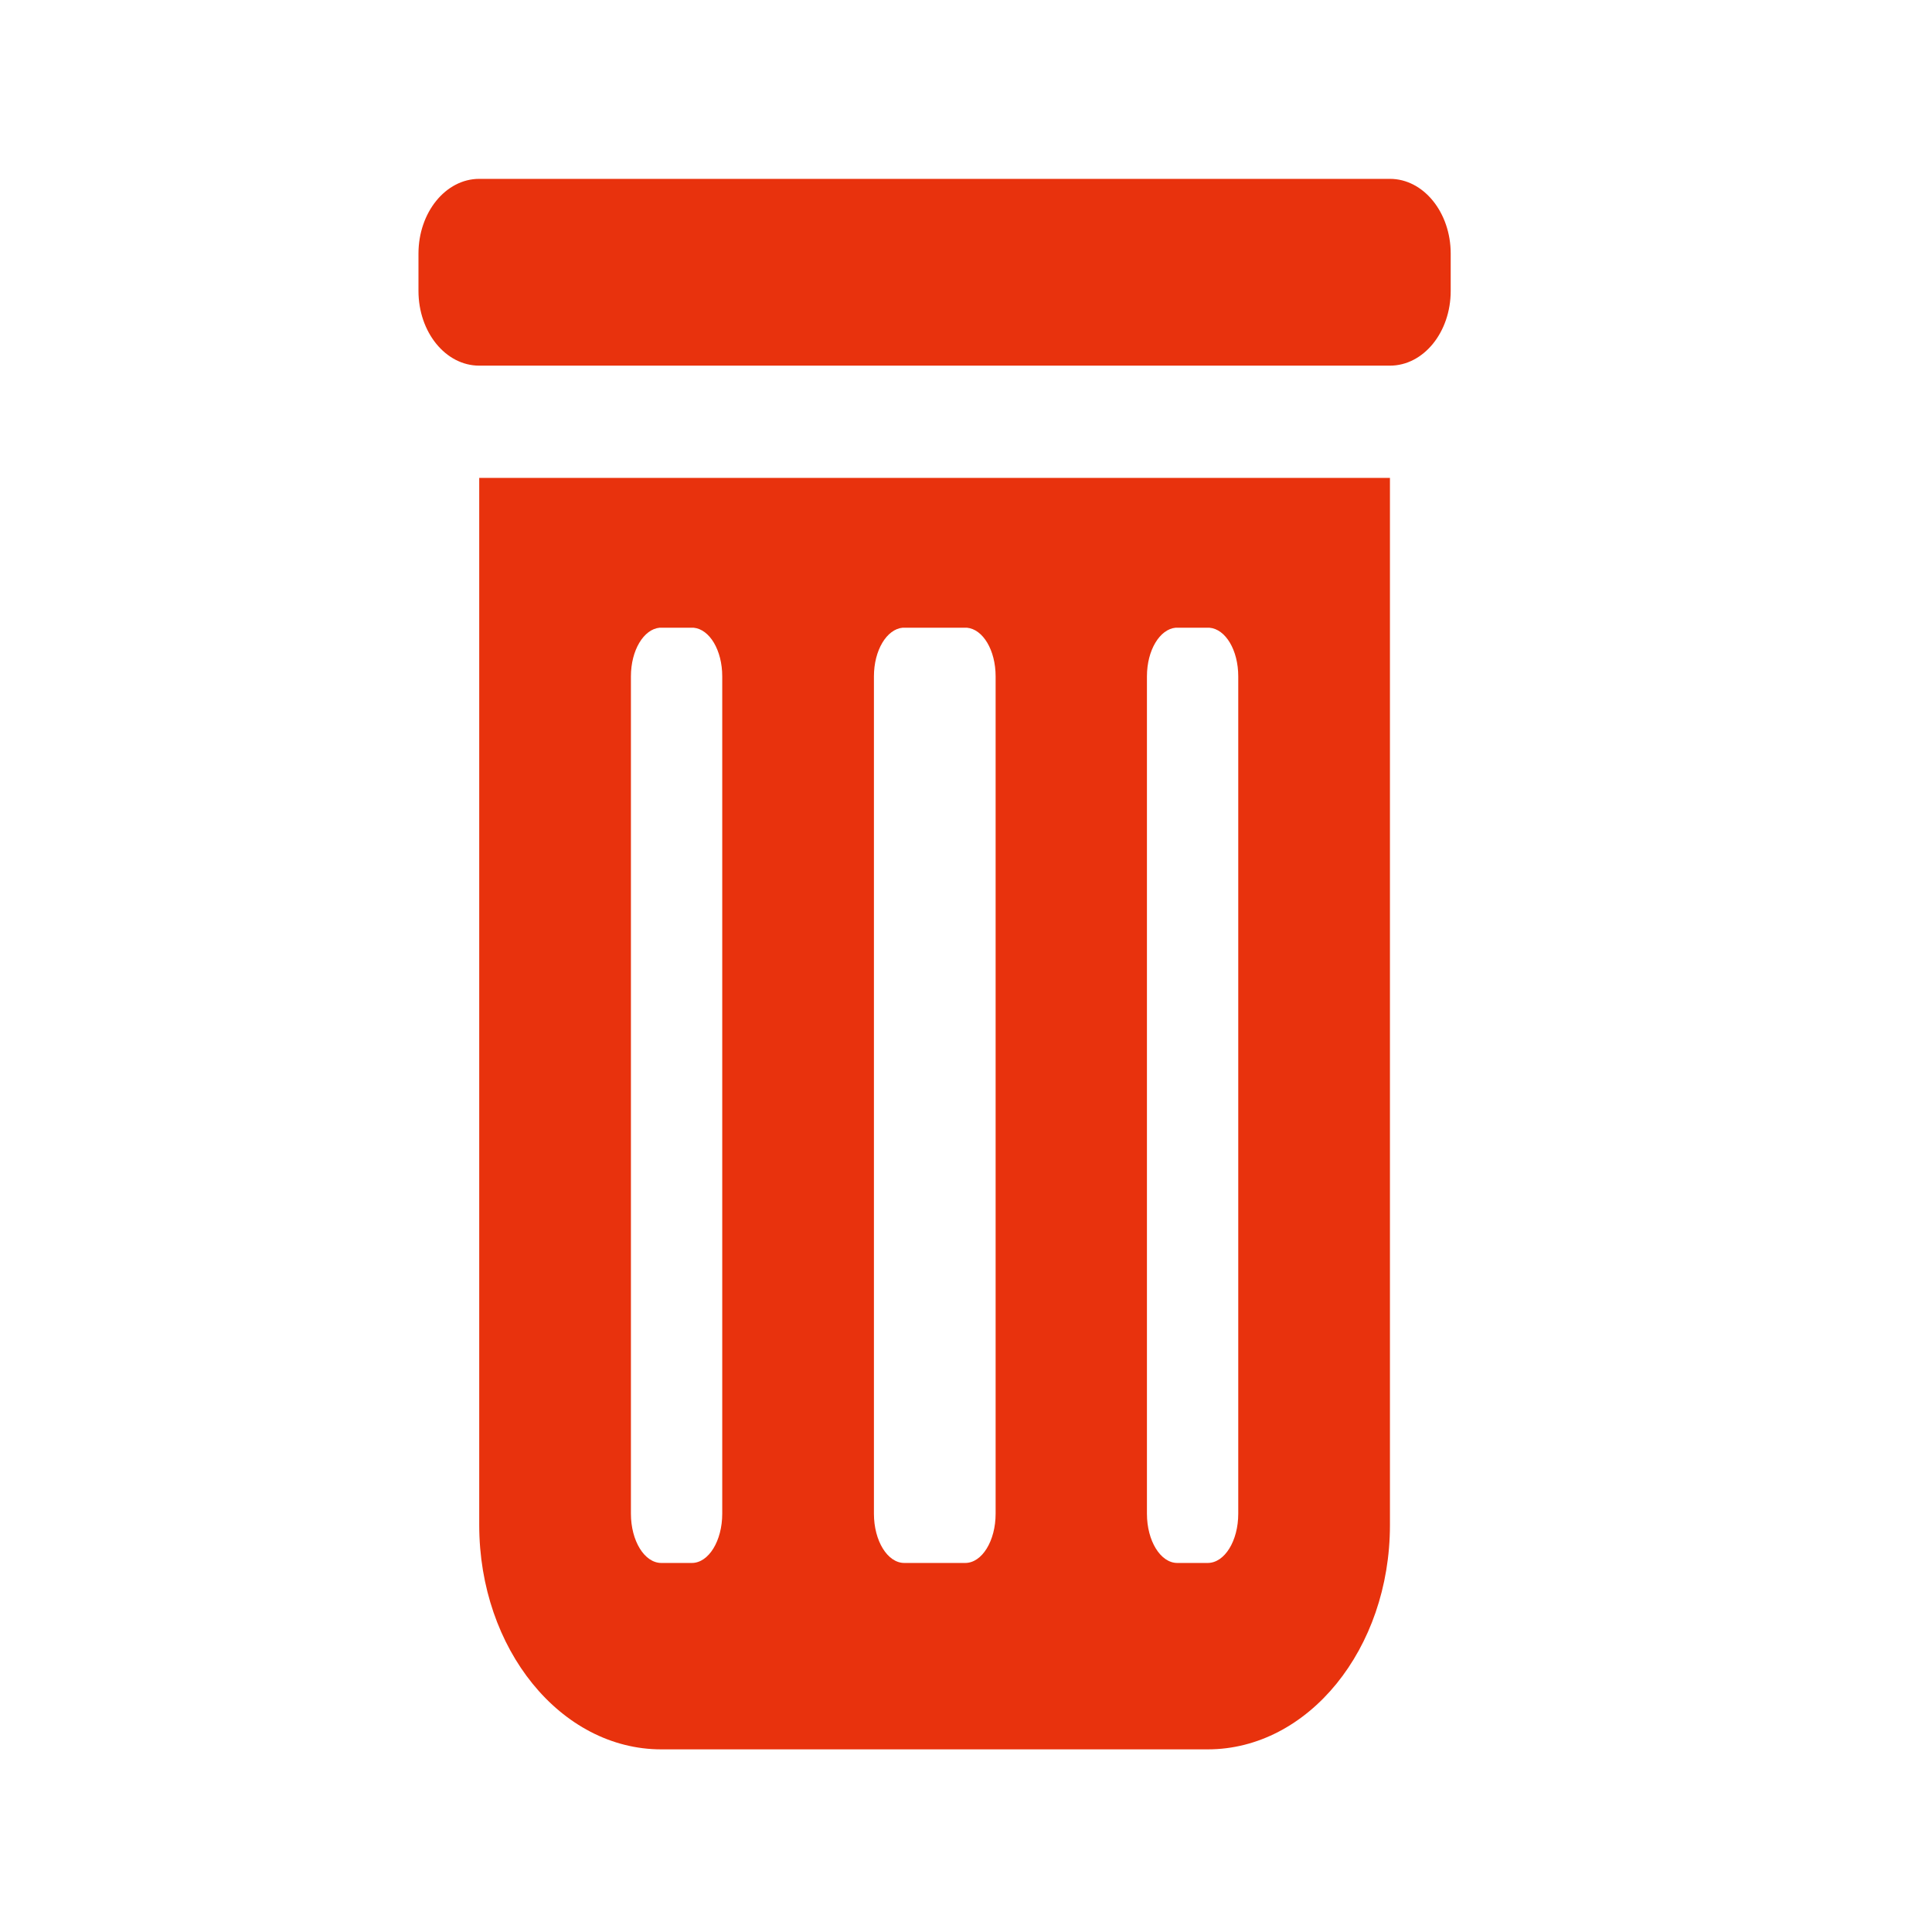 <?xml version="1.0" standalone="no"?><!DOCTYPE svg PUBLIC "-//W3C//DTD SVG 1.1//EN" "http://www.w3.org/Graphics/SVG/1.1/DTD/svg11.dtd"><svg t="1531187747509" class="icon" style="" viewBox="0 0 1024 1024" version="1.1" xmlns="http://www.w3.org/2000/svg" p-id="4389" xmlns:xlink="http://www.w3.org/1999/xlink" width="200" height="200"><defs><style type="text/css"></style></defs><path d="M254 253.3v555c0 65.7 43.2 118.9 96.5 118.9h289.6c53.3 0 96.6-53.2 96.6-118.9v-555H254z m128.8 549c0 14.4-7.2 26.1-16.1 26.1h-16.2c-8.9 0-16.1-11.7-16.1-26.1V358.5c0-13.9 6.8-25 15.2-25.8h18c8.5 0.8 15.2 11.9 15.2 25.8v443.8z m144.9 0c0 14.4-7.2 26.1-16.1 26.1h-32.3c-8.9 0-16.1-11.7-16.1-26.1V358.5c0-13.9 6.8-25 15.2-25.8h34.1c8.5 0.8 15.2 11.9 15.2 25.8v443.8z m128.6-443.8v443.8c0 14.4-7.2 26.1-16.2 26.1H624c-8.9 0-16.1-11.7-16.1-26.1V358.5c0-13.9 6.8-25 15.2-25.8H641c8.6 0.7 15.3 11.9 15.3 25.8z m80.4-263.7H254c-17.8 0-32.2 17.8-32.2 39.6v19.8c0 21.9 14.4 39.6 32.2 39.6h482.7c17.8 0 32.2-17.7 32.2-39.6v-19.8c0-21.8-14.4-39.6-32.2-39.6z m0 0" fill="#E8320D" p-id="4390"></path></svg>